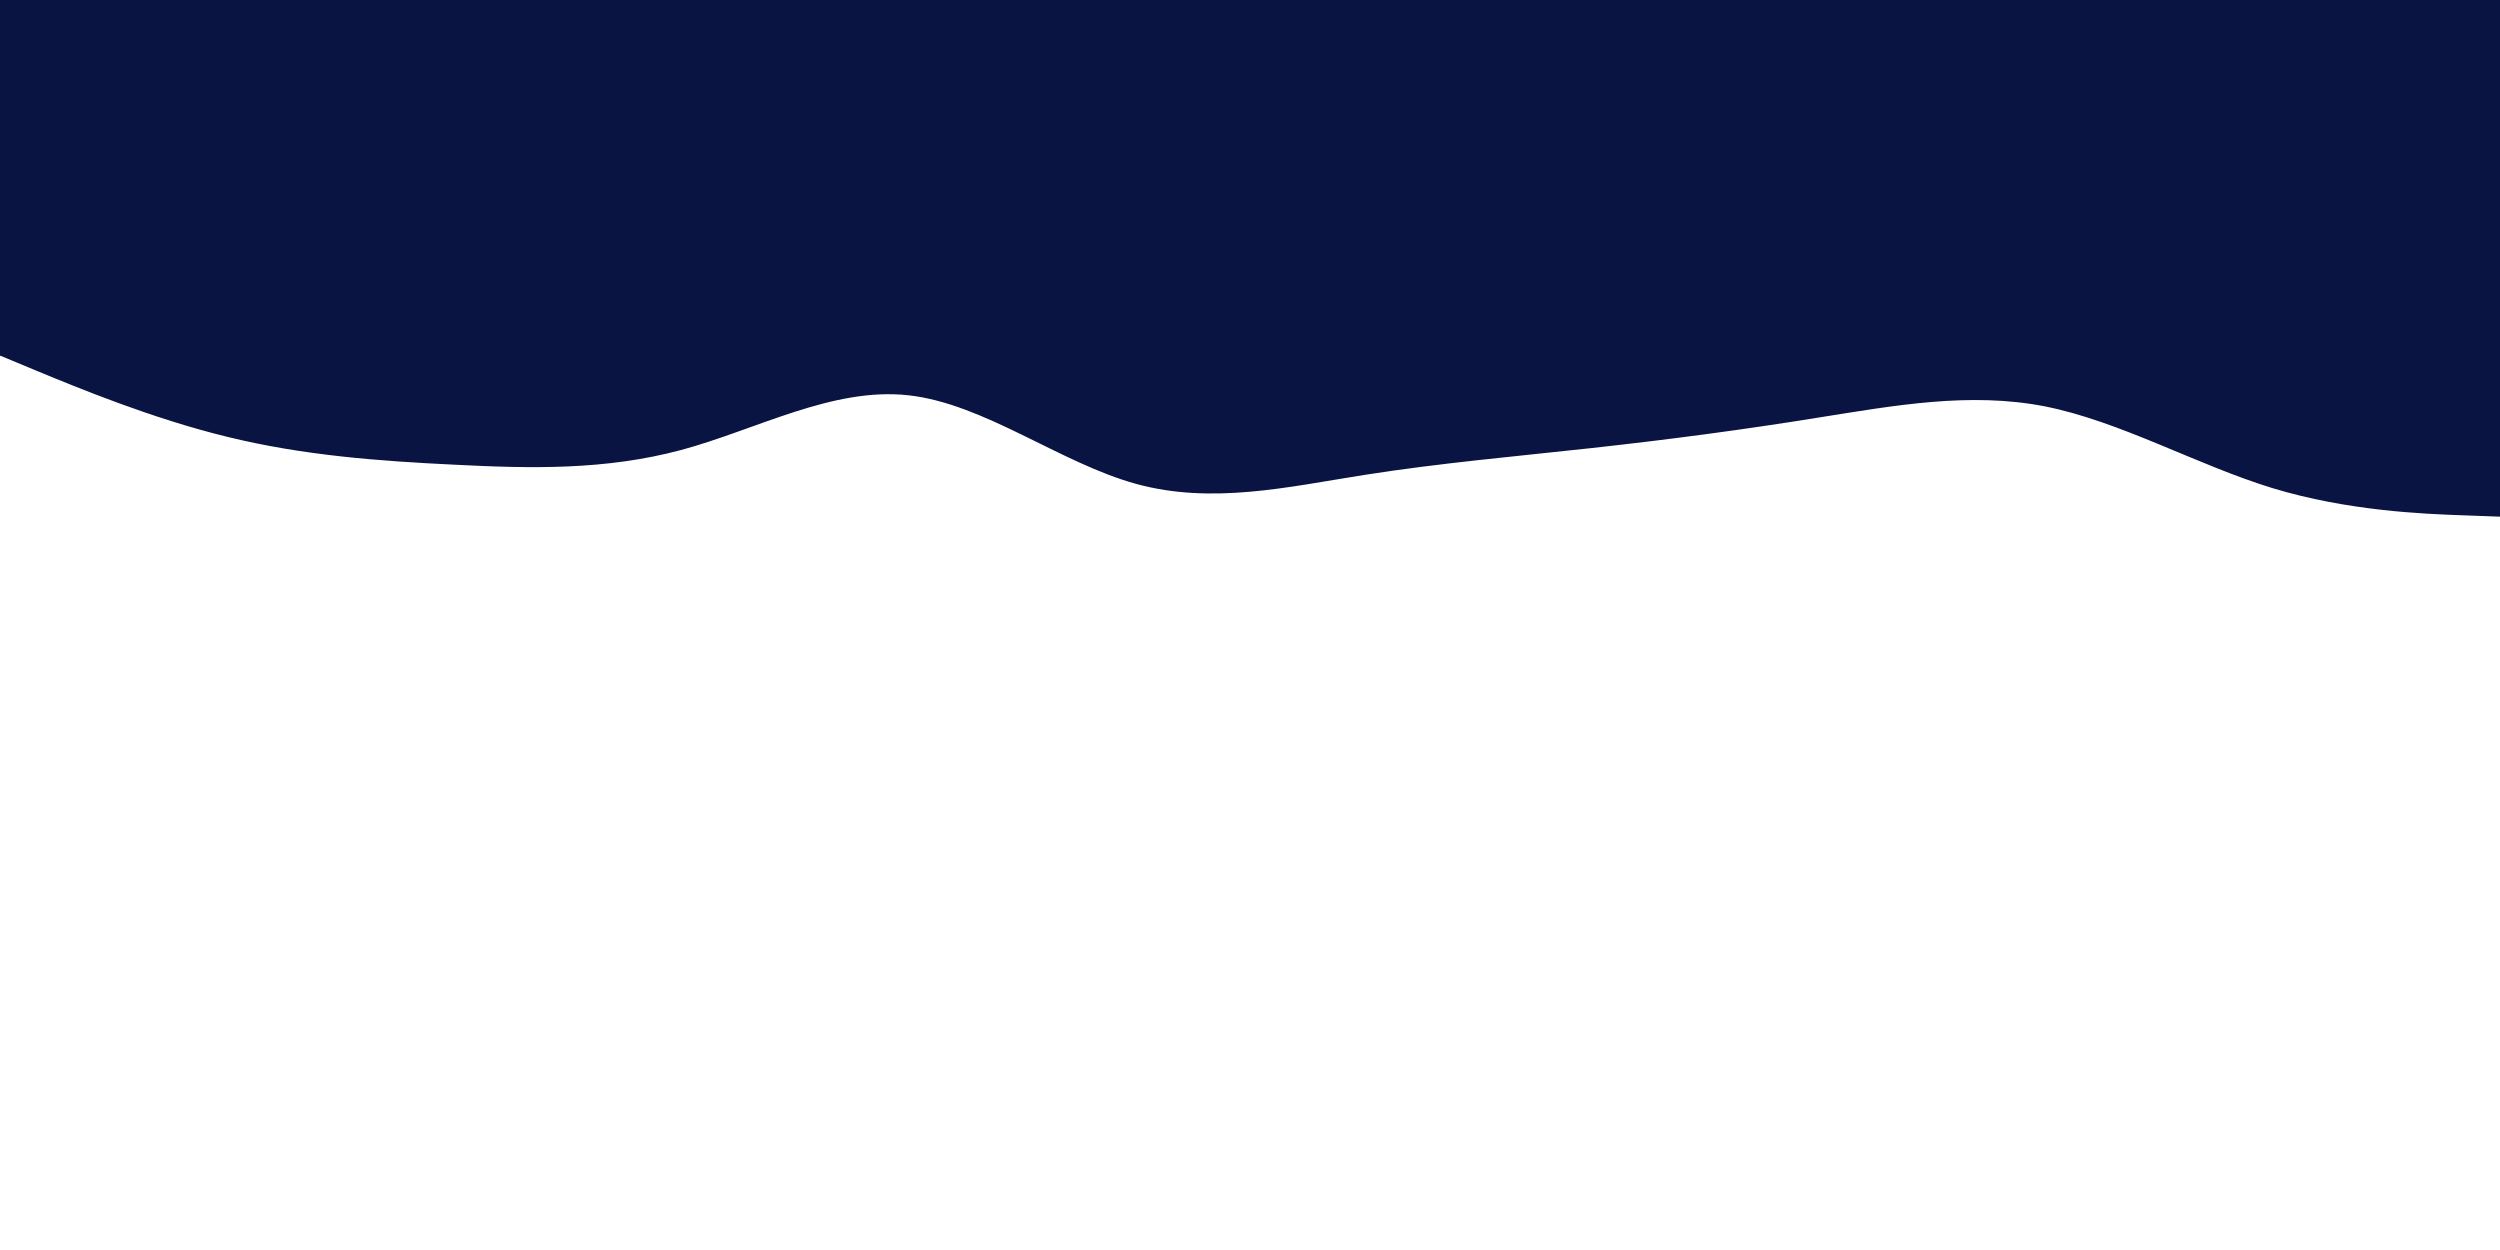<svg id="visual" viewBox="0 0 900 450" width="900" height="450" xmlns="http://www.w3.org/2000/svg" xmlns:xlink="http://www.w3.org/1999/xlink" version="1.1"><rect x="0" y="0" width="900" height="450" fill="#fff"></rect><path d="M0 128L13.7 133.7C27.3 139.3 54.7 150.7 82 157.3C109.3 164 136.7 166 163.8 167.3C191 168.7 218 169.3 245.2 162C272.3 154.7 299.7 139.3 327 142.3C354.3 145.3 381.7 166.7 409 174.2C436.3 181.7 463.7 175.3 491 171C518.3 166.7 545.7 164.3 573 161.3C600.3 158.3 627.7 154.7 654.8 150.3C682 146 709 141 736.2 146.3C763.3 151.7 790.7 167.3 818 175.7C845.3 184 872.7 185 886.3 185.5L900 186L900 0L886.3 0C872.7 0 845.3 0 818 0C790.7 0 763.3 0 736.2 0C709 0 682 0 654.8 0C627.7 0 600.3 0 573 0C545.7 0 518.3 0 491 0C463.7 0 436.3 0 409 0C381.7 0 354.3 0 327 0C299.7 0 272.3 0 245.2 0C218 0 191 0 163.8 0C136.7 0 109.3 0 82 0C54.7 0 27.3 0 13.7 0L0 0Z" fill="#0a1442"></path><path d="M0 105L13.7 105.5C27.3 106 54.7 107 82 116C109.3 125 136.7 142 163.8 140.7C191 139.3 218 119.7 245.2 114.3C272.3 109 299.7 118 327 127.8C354.3 137.7 381.7 148.3 409 151.8C436.3 155.3 463.7 151.7 491 151.3C518.3 151 545.7 154 573 152.8C600.3 151.7 627.7 146.3 654.8 144.7C682 143 709 145 736.2 138.8C763.3 132.7 790.7 118.3 818 113.8C845.3 109.3 872.7 114.7 886.3 117.3L900 120L900 0L886.3 0C872.7 0 845.3 0 818 0C790.7 0 763.3 0 736.2 0C709 0 682 0 654.8 0C627.7 0 600.3 0 573 0C545.7 0 518.3 0 491 0C463.7 0 436.3 0 409 0C381.7 0 354.3 0 327 0C299.7 0 272.3 0 245.2 0C218 0 191 0 163.8 0C136.7 0 109.3 0 82 0C54.7 0 27.3 0 13.7 0L0 0Z" fill="#0a1442"></path><path d="M0 128L13.7 125.2C27.3 122.3 54.7 116.7 82 113.5C109.3 110.3 136.7 109.7 163.8 110.2C191 110.7 218 112.3 245.2 111.5C272.3 110.7 299.7 107.3 327 106.8C354.3 106.3 381.7 108.7 409 104.8C436.3 101 463.7 91 491 90.8C518.3 90.7 545.7 100.3 573 104.8C600.3 109.3 627.7 108.7 654.8 103C682 97.3 709 86.7 736.2 82.5C763.3 78.3 790.7 80.7 818 83.5C845.3 86.3 872.7 89.7 886.3 91.3L900 93L900 0L886.3 0C872.7 0 845.3 0 818 0C790.7 0 763.3 0 736.2 0C709 0 682 0 654.8 0C627.7 0 600.3 0 573 0C545.7 0 518.3 0 491 0C463.7 0 436.3 0 409 0C381.7 0 354.3 0 327 0C299.7 0 272.3 0 245.2 0C218 0 191 0 163.8 0C136.7 0 109.3 0 82 0C54.7 0 27.3 0 13.7 0L0 0Z" fill="#0a1442"></path><path d="M0 67L13.7 68.5C27.3 70 54.7 73 82 72C109.3 71 136.7 66 163.8 69.5C191 73 218 85 245.2 90.2C272.3 95.3 299.7 93.7 327 90.2C354.3 86.7 381.7 81.3 409 76.7C436.3 72 463.7 68 491 69.3C518.3 70.7 545.7 77.3 573 80.2C600.3 83 627.7 82 654.8 80.3C682 78.7 709 76.3 736.2 74.7C763.3 73 790.7 72 818 73C845.3 74 872.7 77 886.3 78.5L900 80L900 0L886.3 0C872.7 0 845.3 0 818 0C790.7 0 763.3 0 736.2 0C709 0 682 0 654.8 0C627.7 0 600.3 0 573 0C545.7 0 518.3 0 491 0C463.7 0 436.3 0 409 0C381.7 0 354.3 0 327 0C299.7 0 272.3 0 245.2 0C218 0 191 0 163.8 0C136.7 0 109.3 0 82 0C54.7 0 27.3 0 13.7 0L0 0Z" fill="#0a1442"></path><path d="M0 45L13.7 48.5C27.3 52 54.7 59 82 61C109.3 63 136.7 60 163.8 55.5C191 51 218 45 245.2 43.7C272.3 42.3 299.7 45.7 327 45C354.3 44.3 381.7 39.7 409 40C436.3 40.3 463.7 45.7 491 47C518.3 48.3 545.7 45.7 573 49C600.3 52.3 627.7 61.7 654.8 66.7C682 71.7 709 72.3 736.2 72.8C763.3 73.3 790.7 73.7 818 69.8C845.3 66 872.7 58 886.3 54L900 50L900 0L886.3 0C872.7 0 845.3 0 818 0C790.7 0 763.3 0 736.2 0C709 0 682 0 654.8 0C627.7 0 600.3 0 573 0C545.7 0 518.3 0 491 0C463.7 0 436.3 0 409 0C381.7 0 354.3 0 327 0C299.7 0 272.3 0 245.2 0C218 0 191 0 163.8 0C136.7 0 109.3 0 82 0C54.7 0 27.3 0 13.7 0L0 0Z" fill="#0a1442"></path><path d="M0 27L13.7 25.3C27.3 23.7 54.7 20.3 82 20.5C109.3 20.7 136.7 24.3 163.8 25.7C191 27 218 26 245.2 24.3C272.3 22.7 299.7 20.3 327 20C354.3 19.7 381.7 21.3 409 25.7C436.3 30 463.7 37 491 38.5C518.3 40 545.7 36 573 36.5C600.3 37 627.7 42 654.8 39.5C682 37 709 27 736.2 24.8C763.3 22.7 790.7 28.3 818 31.7C845.3 35 872.7 36 886.3 36.5L900 37L900 0L886.3 0C872.7 0 845.3 0 818 0C790.7 0 763.3 0 736.2 0C709 0 682 0 654.8 0C627.7 0 600.3 0 573 0C545.7 0 518.3 0 491 0C463.7 0 436.3 0 409 0C381.7 0 354.3 0 327 0C299.7 0 272.3 0 245.2 0C218 0 191 0 163.8 0C136.7 0 109.3 0 82 0C54.7 0 27.3 0 13.7 0L0 0Z" fill="#0a1442"></path></svg>